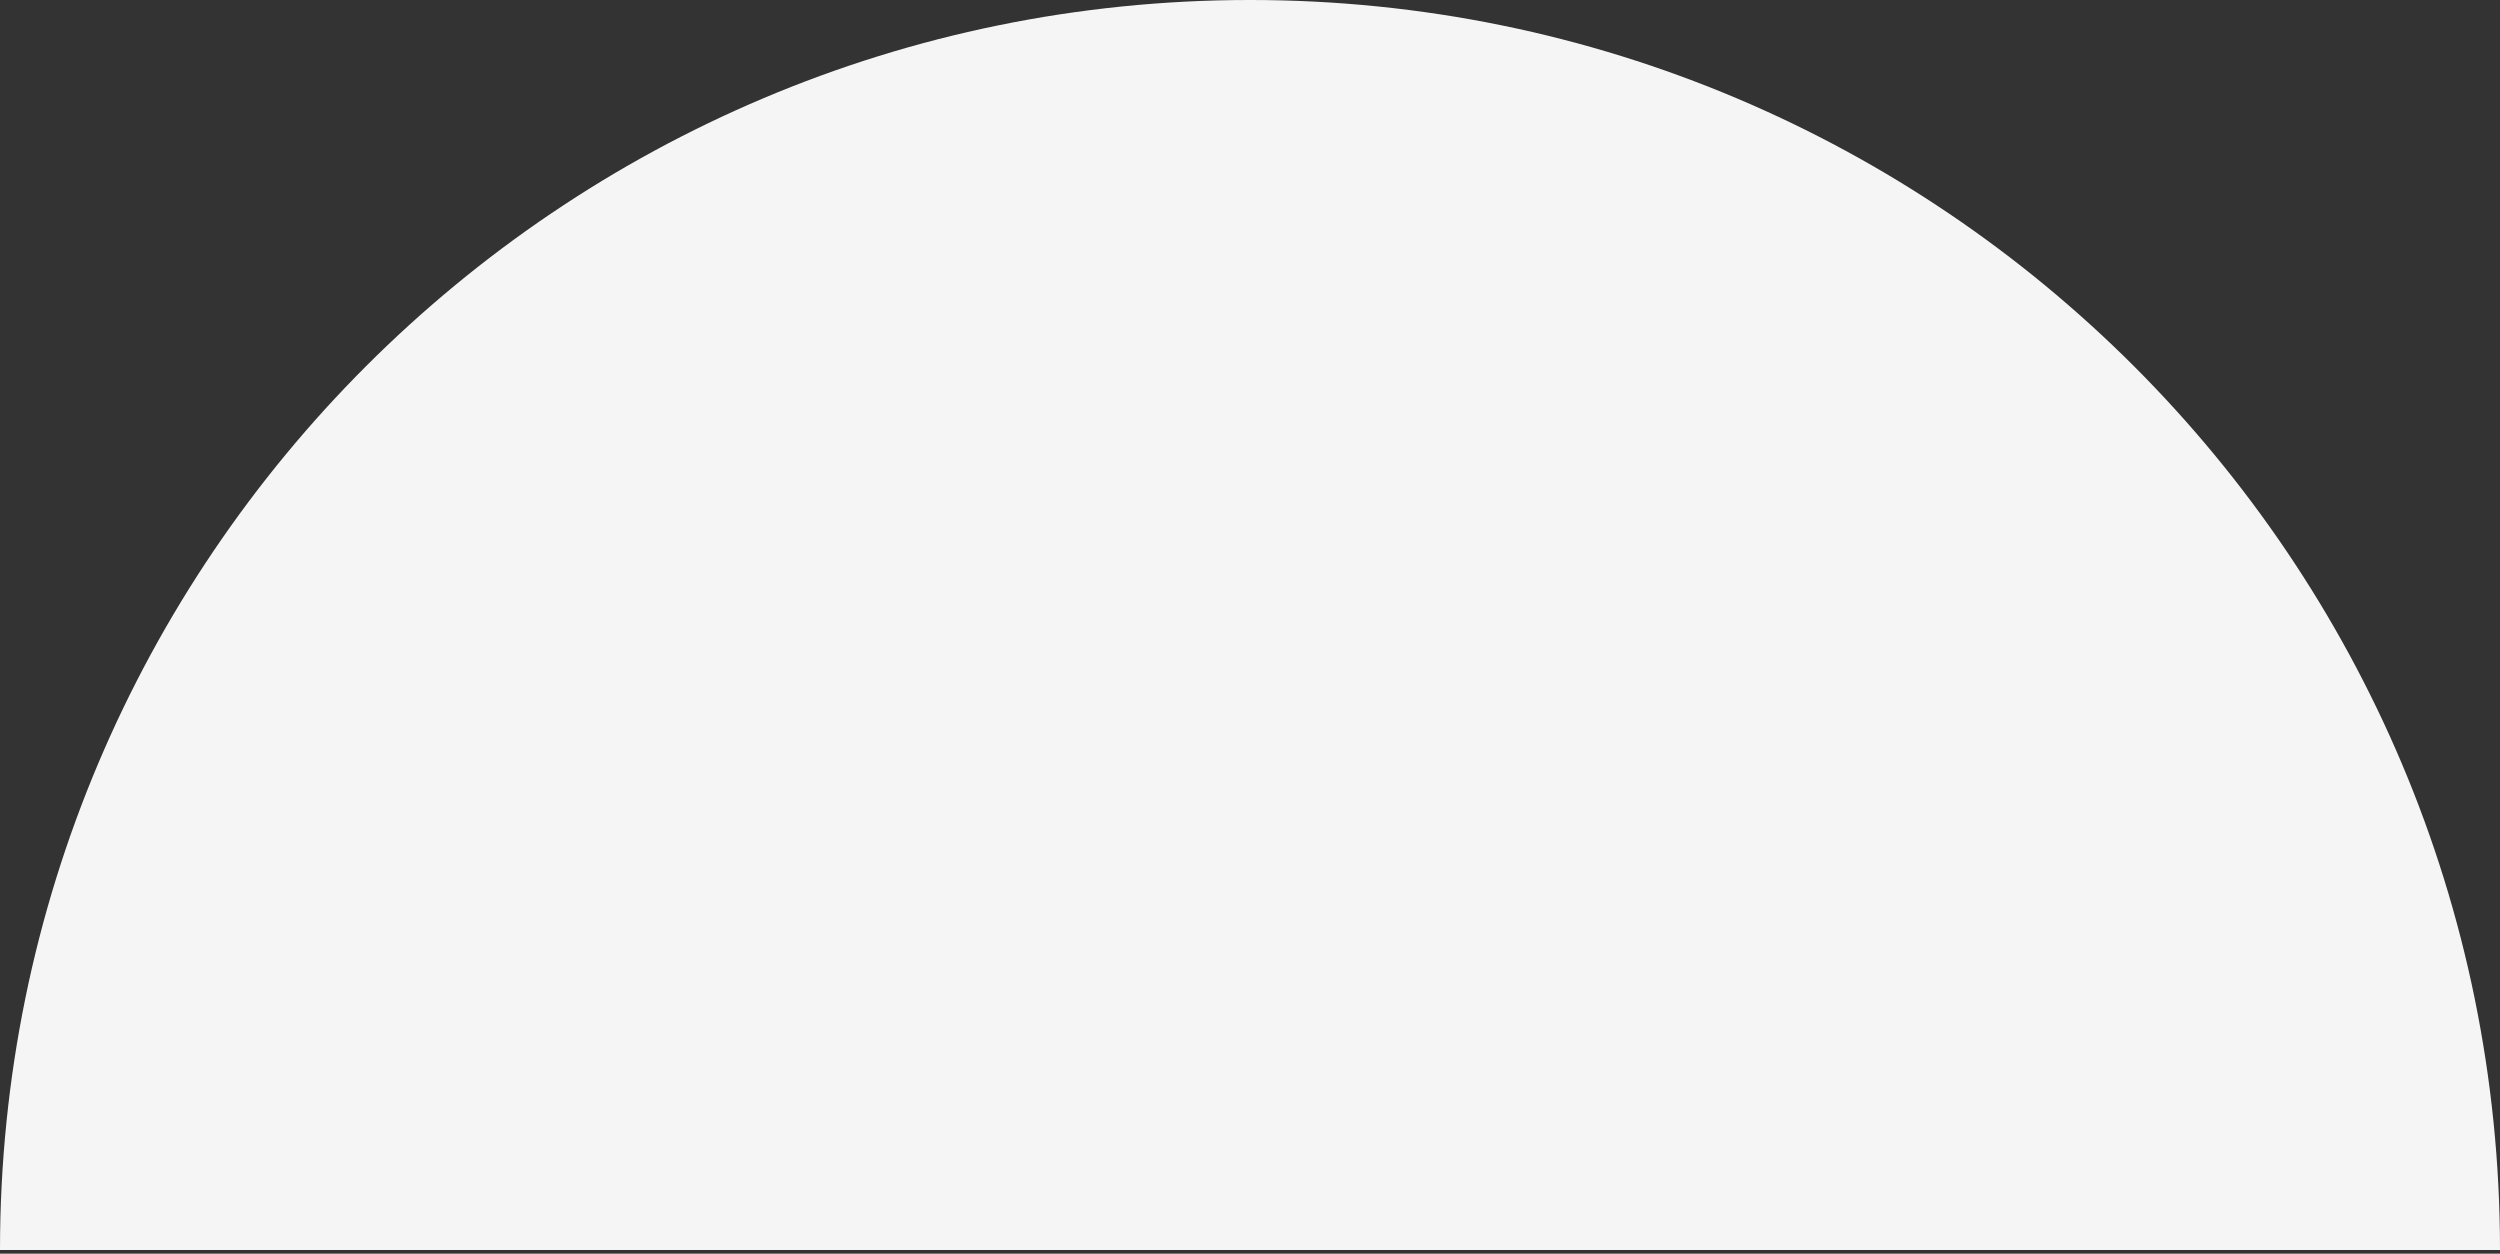 <svg xmlns="http://www.w3.org/2000/svg" fill="none" viewBox="0 0 341 171" preserveAspectRatio="none">
    <rect x="0" y="0" width="341" height="171" fill="#333333" stroke="none"/>
    <path fill="#F5F5F5" d="M341 170.5H0C0 76.335 76.335 0 170.5 0S341 76.335 341 170.5Z" />
</svg>